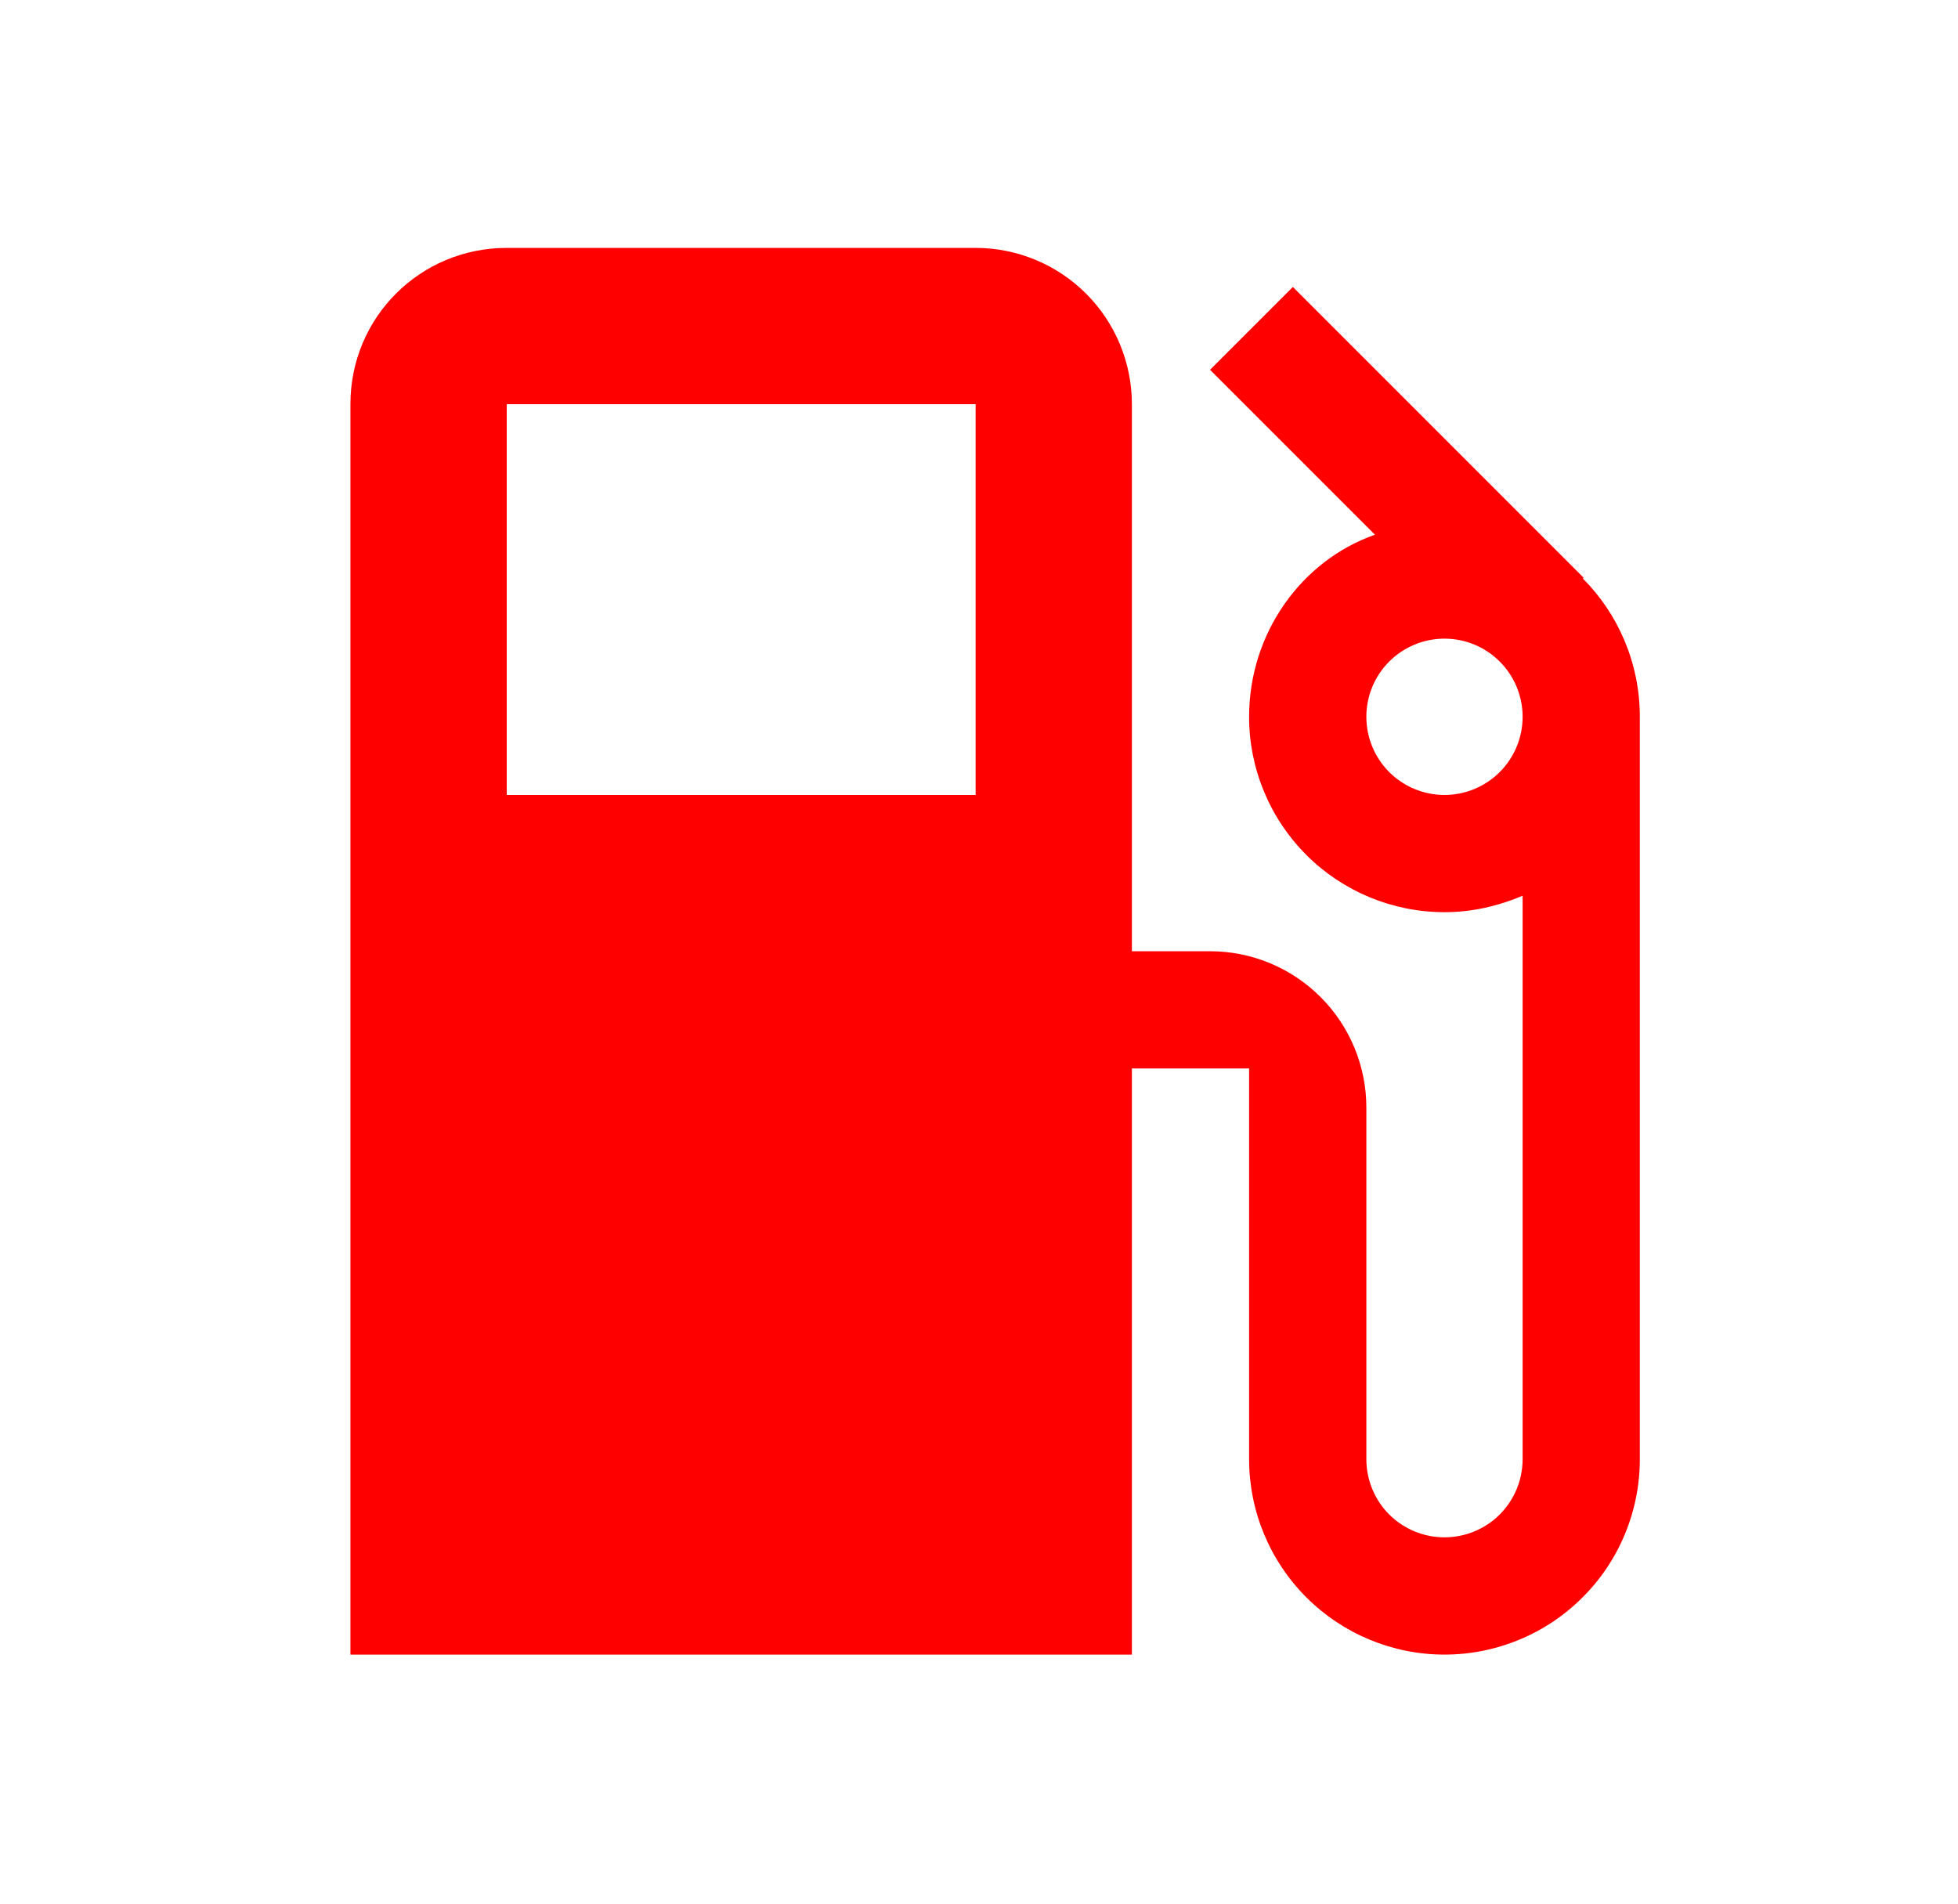 <svg width="36" height="35" viewBox="0 0 36 35" fill="none" xmlns="http://www.w3.org/2000/svg">
<path d="M26.558 14.616C26.177 14.616 25.812 14.464 25.542 14.195C25.273 13.925 25.122 13.56 25.122 13.179C25.122 12.798 25.273 12.432 25.542 12.163C25.812 11.893 26.177 11.742 26.558 11.742C26.939 11.742 27.305 11.893 27.574 12.163C27.844 12.432 27.995 12.798 27.995 13.179C27.995 13.56 27.844 13.925 27.574 14.195C27.305 14.464 26.939 14.616 26.558 14.616ZM17.938 14.616H9.317V7.431H17.938M29.102 10.636L29.116 10.621L23.771 5.276L22.248 6.799L25.28 9.831C23.929 10.305 22.966 11.641 22.966 13.179C22.966 13.65 23.059 14.118 23.24 14.553C23.42 14.989 23.685 15.385 24.018 15.719C24.692 16.392 25.606 16.771 26.558 16.771C27.076 16.771 27.55 16.656 27.995 16.469V26.828C27.995 27.209 27.844 27.575 27.574 27.845C27.305 28.114 26.939 28.265 26.558 28.265C26.177 28.265 25.812 28.114 25.542 27.845C25.273 27.575 25.122 27.209 25.122 26.828V20.363C25.122 19.601 24.819 18.87 24.28 18.331C23.741 17.792 23.01 17.489 22.248 17.489H20.811V7.431C20.811 6.669 20.508 5.938 19.97 5.4C19.431 4.861 18.7 4.558 17.938 4.558H9.317C7.722 4.558 6.443 5.837 6.443 7.431V30.421H20.811V19.644H22.966V26.828C22.966 27.781 23.345 28.695 24.018 29.368C24.692 30.042 25.606 30.421 26.558 30.421C27.03 30.421 27.497 30.328 27.933 30.147C28.369 29.967 28.765 29.702 29.098 29.368C29.432 29.035 29.697 28.639 29.877 28.203C30.058 27.767 30.15 27.3 30.15 26.828V13.179C30.15 12.187 29.748 11.282 29.102 10.636Z" fill="#FF0000"/>
</svg>
